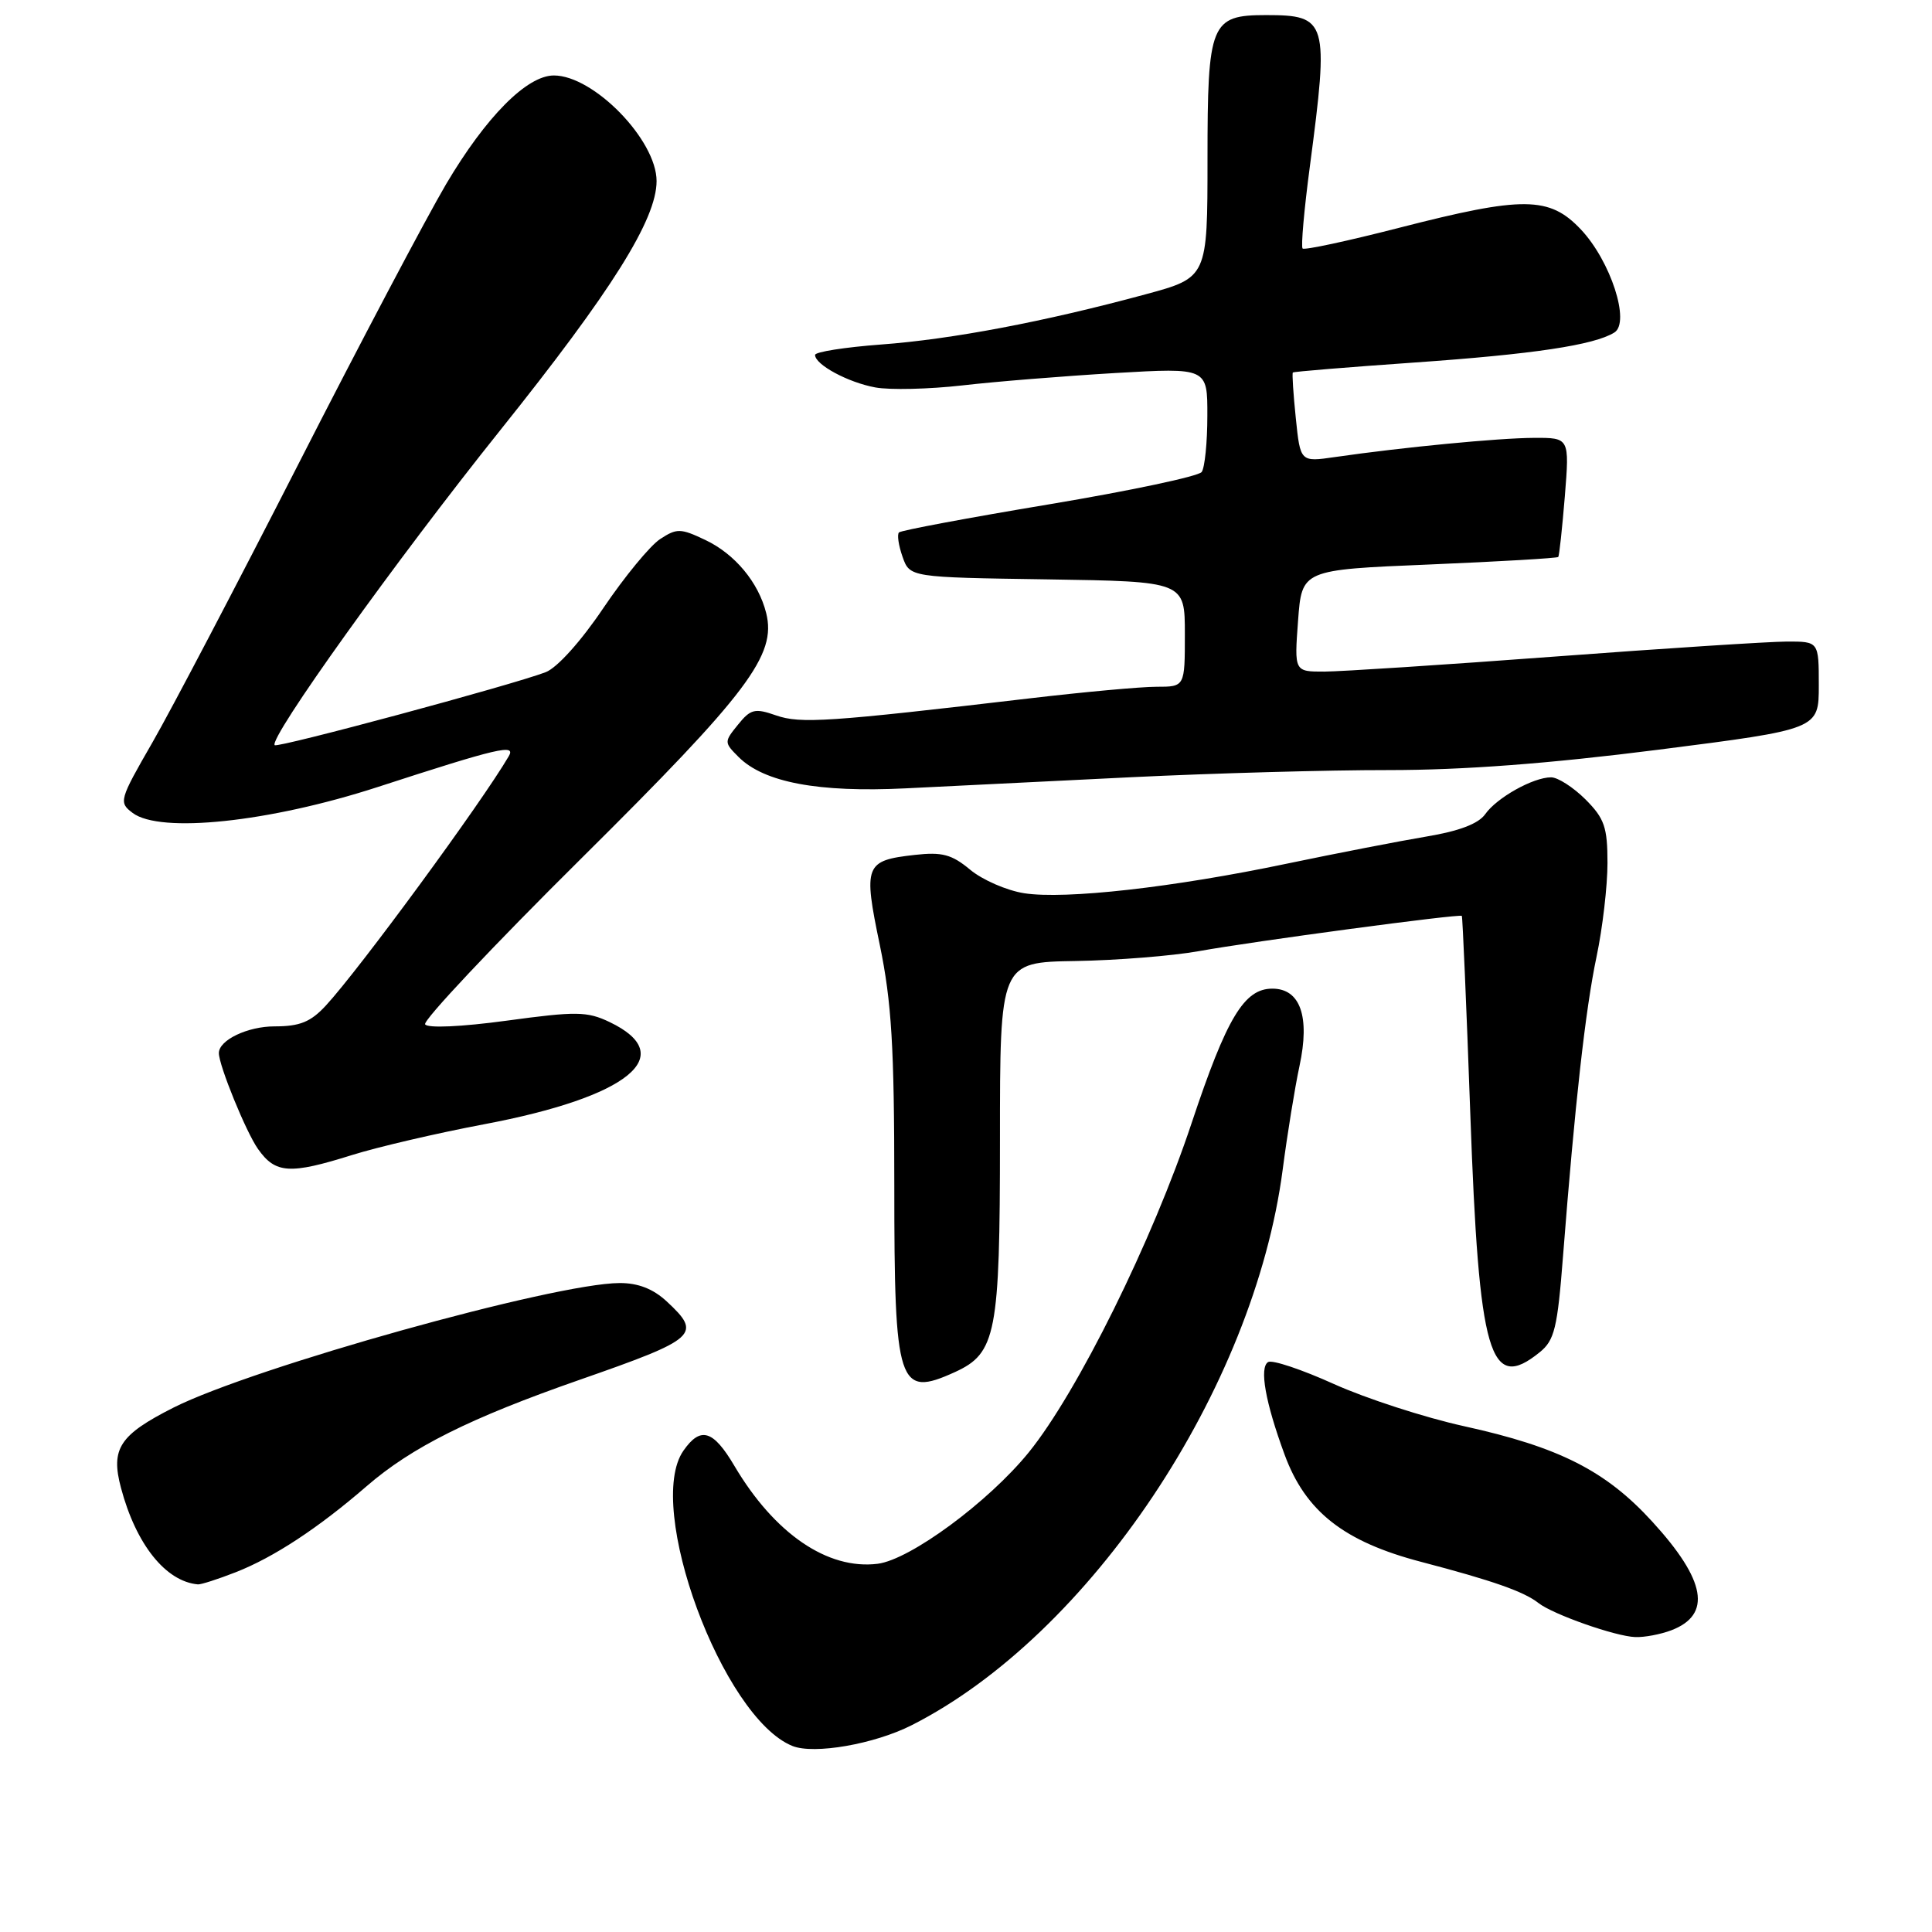 <?xml version="1.0" encoding="UTF-8" standalone="no"?>
<!DOCTYPE svg PUBLIC "-//W3C//DTD SVG 1.1//EN" "http://www.w3.org/Graphics/SVG/1.1/DTD/svg11.dtd" >
<svg xmlns="http://www.w3.org/2000/svg" xmlns:xlink="http://www.w3.org/1999/xlink" version="1.1" viewBox="0 0 256 256">
 <g >
 <path fill="currentColor"
d=" M 120.80 228.60 C 144.39 216.65 166.15 184.06 169.96 155.00 C 170.57 150.32 171.57 144.14 172.19 141.25 C 173.60 134.70 172.30 131.00 168.59 131.00 C 164.86 131.00 162.55 134.84 157.90 148.80 C 152.72 164.38 142.77 184.48 136.32 192.44 C 130.98 199.02 120.60 206.67 116.29 207.21 C 109.66 208.03 102.63 203.22 97.32 194.25 C 94.50 189.47 92.83 188.97 90.56 192.22 C 85.39 199.61 95.72 227.61 105.00 231.35 C 107.85 232.50 115.86 231.11 120.80 228.60 Z  M 221.46 216.02 C 226.85 213.96 226.06 209.41 218.94 201.63 C 212.78 194.88 206.60 191.75 194.00 188.98 C 188.78 187.83 181.01 185.31 176.75 183.39 C 172.48 181.46 168.56 180.15 168.03 180.48 C 166.85 181.21 167.66 185.80 170.21 192.73 C 172.98 200.28 178.07 204.28 188.33 206.96 C 197.80 209.44 201.95 210.90 203.87 212.42 C 205.79 213.92 214.05 216.83 216.68 216.92 C 217.89 216.97 220.04 216.56 221.46 216.02 Z  M 31.23 208.33 C 36.27 206.36 42.17 202.48 48.58 196.93 C 54.55 191.76 62.28 187.90 76.81 182.83 C 92.40 177.39 93.05 176.81 88.35 172.45 C 86.55 170.78 84.56 170.00 82.10 170.01 C 73.44 170.04 33.63 181.16 23.00 186.51 C 15.84 190.13 14.64 191.95 16.03 197.15 C 18.02 204.64 21.95 209.56 26.23 209.94 C 26.63 209.97 28.88 209.25 31.23 208.33 Z  M 126.53 181.81 C 132.00 179.31 132.50 176.73 132.50 151.00 C 132.50 127.50 132.50 127.50 142.50 127.34 C 148.00 127.25 155.34 126.66 158.81 126.04 C 165.97 124.74 193.40 121.06 193.70 121.36 C 193.80 121.47 194.31 133.25 194.82 147.53 C 195.97 179.72 197.38 184.56 204.02 179.18 C 205.98 177.60 206.37 175.99 207.11 166.43 C 208.68 146.28 210.08 133.73 211.55 126.77 C 212.35 122.98 213.00 117.39 213.00 114.36 C 213.00 109.60 212.60 108.45 210.08 105.92 C 208.47 104.32 206.42 103.00 205.53 103.00 C 203.15 103.00 198.33 105.70 196.80 107.88 C 195.91 109.15 193.33 110.13 188.99 110.85 C 185.42 111.45 177.13 113.06 170.56 114.43 C 155.45 117.60 141.16 119.20 135.72 118.36 C 133.40 118.00 130.17 116.59 128.55 115.24 C 126.11 113.21 124.83 112.87 121.21 113.28 C 114.60 114.02 114.37 114.61 116.58 125.22 C 118.14 132.79 118.50 138.67 118.50 157.09 C 118.50 183.68 119.01 185.23 126.53 181.81 Z  M 46.67 153.04 C 50.06 151.98 57.90 150.15 64.10 148.98 C 83.31 145.36 90.06 139.86 80.76 135.42 C 77.80 134.01 76.35 133.99 67.17 135.24 C 61.13 136.06 56.66 136.26 56.33 135.73 C 56.02 135.23 65.33 125.34 77.01 113.76 C 99.17 91.78 102.92 86.80 101.52 81.22 C 100.50 77.16 97.37 73.40 93.46 71.55 C 90.18 69.99 89.68 69.98 87.47 71.43 C 86.14 72.30 82.76 76.41 79.96 80.55 C 76.99 84.97 73.81 88.50 72.30 89.07 C 67.83 90.78 36.80 99.13 36.40 98.74 C 35.55 97.89 52.46 74.28 66.29 57.00 C 81.07 38.53 87.00 29.08 87.00 23.99 C 87.00 18.56 78.67 10.00 73.39 10.00 C 69.81 10.00 64.39 15.48 59.11 24.40 C 56.48 28.87 47.66 45.56 39.53 61.51 C 31.39 77.45 22.69 94.05 20.19 98.39 C 15.80 106.01 15.71 106.32 17.58 107.72 C 21.23 110.47 35.69 108.94 50.00 104.30 C 66.09 99.07 68.39 98.54 67.41 100.21 C 63.83 106.34 47.61 128.45 43.17 133.25 C 41.16 135.42 39.73 136.00 36.38 136.00 C 32.80 136.00 29.00 137.82 29.00 139.54 C 29.00 141.17 32.61 150.03 34.19 152.25 C 36.50 155.52 38.39 155.64 46.67 153.04 Z  M 150.00 102.98 C 160.72 102.46 176.03 102.03 184.00 102.04 C 193.92 102.04 205.21 101.19 219.75 99.34 C 241.00 96.63 241.00 96.63 241.00 90.82 C 241.00 85.00 241.00 85.00 236.75 85.01 C 234.41 85.02 220.57 85.91 206.00 87.00 C 191.43 88.09 177.70 88.98 175.50 88.99 C 171.50 89.00 171.50 89.00 172.00 82.25 C 172.50 75.50 172.50 75.50 189.37 74.80 C 198.65 74.41 206.35 73.96 206.48 73.80 C 206.61 73.63 207.00 70.01 207.35 65.75 C 207.97 58.00 207.97 58.00 203.24 58.02 C 198.57 58.04 185.89 59.26 176.90 60.56 C 172.30 61.23 172.30 61.23 171.70 55.40 C 171.37 52.19 171.19 49.47 171.31 49.36 C 171.42 49.24 178.65 48.65 187.37 48.04 C 203.14 46.94 211.23 45.73 213.91 44.06 C 216.06 42.72 213.42 34.59 209.48 30.41 C 205.31 25.99 201.85 25.96 185.41 30.18 C 178.60 31.93 172.84 33.17 172.60 32.93 C 172.37 32.69 172.80 27.78 173.57 22.00 C 176.11 2.75 175.90 2.00 167.75 2.00 C 160.42 2.00 160.00 3.04 160.00 21.05 C 160.00 36.78 160.00 36.78 151.75 39.01 C 138.40 42.63 126.10 44.96 116.75 45.65 C 111.94 46.01 108.00 46.63 108.00 47.03 C 108.00 48.32 112.38 50.68 116.00 51.34 C 117.92 51.69 123.10 51.57 127.50 51.07 C 131.90 50.56 141.01 49.83 147.75 49.43 C 160.00 48.72 160.00 48.72 159.98 55.11 C 159.98 58.62 159.64 61.97 159.23 62.54 C 158.83 63.11 149.75 65.03 139.05 66.82 C 128.36 68.60 119.39 70.28 119.12 70.55 C 118.85 70.82 119.06 72.27 119.59 73.77 C 120.55 76.50 120.55 76.50 138.77 76.77 C 157.00 77.05 157.00 77.05 157.00 84.02 C 157.00 91.00 157.00 91.00 153.24 91.00 C 151.18 91.00 143.64 91.69 136.49 92.53 C 109.69 95.68 106.07 95.92 102.82 94.79 C 100.02 93.81 99.46 93.95 97.79 96.02 C 95.94 98.30 95.94 98.38 97.86 100.30 C 101.24 103.68 108.44 105.03 120.00 104.46 C 125.78 104.17 139.28 103.50 150.00 102.98 Z "/>
</g>
</svg>